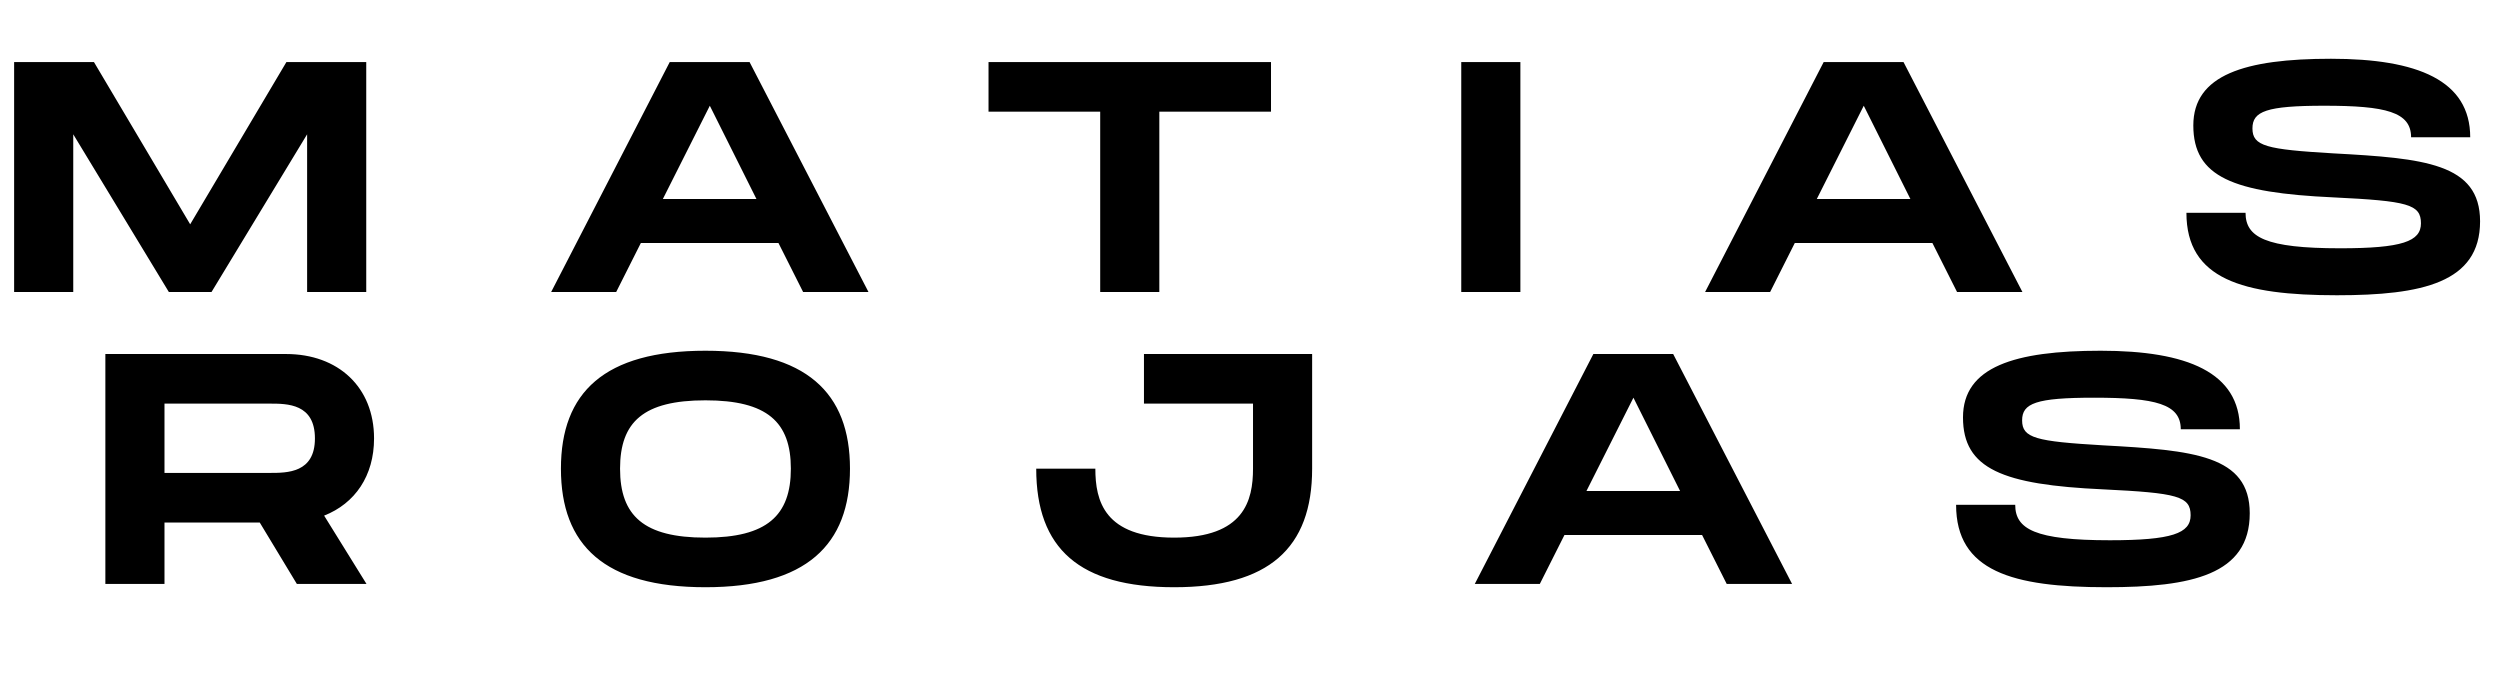 <svg width="137" height="38" viewBox="0 0 137 38" fill="none" xmlns="http://www.w3.org/2000/svg">
<path d="M20.07 3.4H15.696L10.422 12.292L5.148 3.4H0.774V16H4.014V7.36L9.252 16H11.592L16.83 7.36V16H20.07V3.4ZM44.01 16H47.592L41.076 3.4H36.702L30.204 16H33.768L35.118 13.318H42.66L44.01 16ZM36.324 10.906L38.898 5.794L41.454 10.906H36.324ZM69.651 3.4H54.171V6.118H60.291V16H63.531V6.118H69.651V3.4ZM83.317 3.4H80.077V16H83.317V3.4ZM107.246 16H110.828L104.312 3.4H99.938L93.44 16H97.004L98.354 13.318H105.896L107.246 16ZM99.56 10.906L102.134 5.794L104.69 10.906H99.56ZM119.816 11.662C119.816 15.298 122.894 16.18 128.06 16.18C132.722 16.18 135.908 15.496 135.908 12.13C135.908 8.944 132.83 8.674 127.862 8.404C124.19 8.188 123.434 8.008 123.434 7.036C123.434 6.1 124.19 5.794 127.376 5.794C130.742 5.794 132.128 6.136 132.128 7.522H135.368C135.368 4.408 132.488 3.22 127.736 3.22C123.02 3.22 120.194 4.102 120.194 6.874C120.194 9.7 122.372 10.564 127.862 10.816C131.948 11.014 132.668 11.194 132.668 12.238C132.668 13.228 131.642 13.606 128.24 13.606C124.136 13.606 123.056 12.994 123.056 11.662H119.816Z" fill="black"/>
<path d="M20.498 24.026C20.498 21.218 18.536 19.4 15.674 19.4H5.774V32H9.014V28.634H14.234L16.268 32H20.084L17.762 28.256C19.454 27.59 20.498 26.078 20.498 24.026ZM9.014 22.118H14.774C15.746 22.118 17.258 22.118 17.258 24.026C17.258 25.916 15.746 25.916 14.774 25.916H9.014V22.118ZM38.659 32.18C44.185 32.18 46.579 29.858 46.579 25.682C46.579 21.524 44.185 19.22 38.659 19.22C33.115 19.22 30.739 21.506 30.739 25.682C30.739 29.876 33.115 32.18 38.659 32.18ZM38.659 29.462C35.293 29.462 33.979 28.274 33.979 25.682C33.979 23.108 35.275 21.938 38.659 21.938C42.043 21.938 43.339 23.126 43.339 25.682C43.339 28.256 42.025 29.462 38.659 29.462ZM71.905 19.4H62.689V22.118H68.665V25.682C68.665 27.428 68.179 29.462 64.345 29.462C60.511 29.462 60.025 27.446 60.025 25.682H56.785C56.785 30.074 59.161 32.18 64.345 32.18C69.511 32.18 71.905 30.056 71.905 25.682V19.4ZM94.624 32H98.206L91.69 19.4H87.316L80.818 32H84.382L85.732 29.318H93.274L94.624 32ZM86.938 26.906L89.512 21.794L92.068 26.906H86.938ZM107.194 27.662C107.194 31.298 110.272 32.18 115.438 32.18C120.1 32.18 123.286 31.496 123.286 28.13C123.286 24.944 120.208 24.674 115.24 24.404C111.568 24.188 110.812 24.008 110.812 23.036C110.812 22.1 111.568 21.794 114.754 21.794C118.12 21.794 119.506 22.136 119.506 23.522H122.746C122.746 20.408 119.866 19.22 115.114 19.22C110.398 19.22 107.572 20.102 107.572 22.874C107.572 25.7 109.75 26.564 115.24 26.816C119.326 27.014 120.046 27.194 120.046 28.238C120.046 29.228 119.02 29.606 115.618 29.606C111.514 29.606 110.434 28.994 110.434 27.662H107.194Z" fill="black"/>
</svg>
